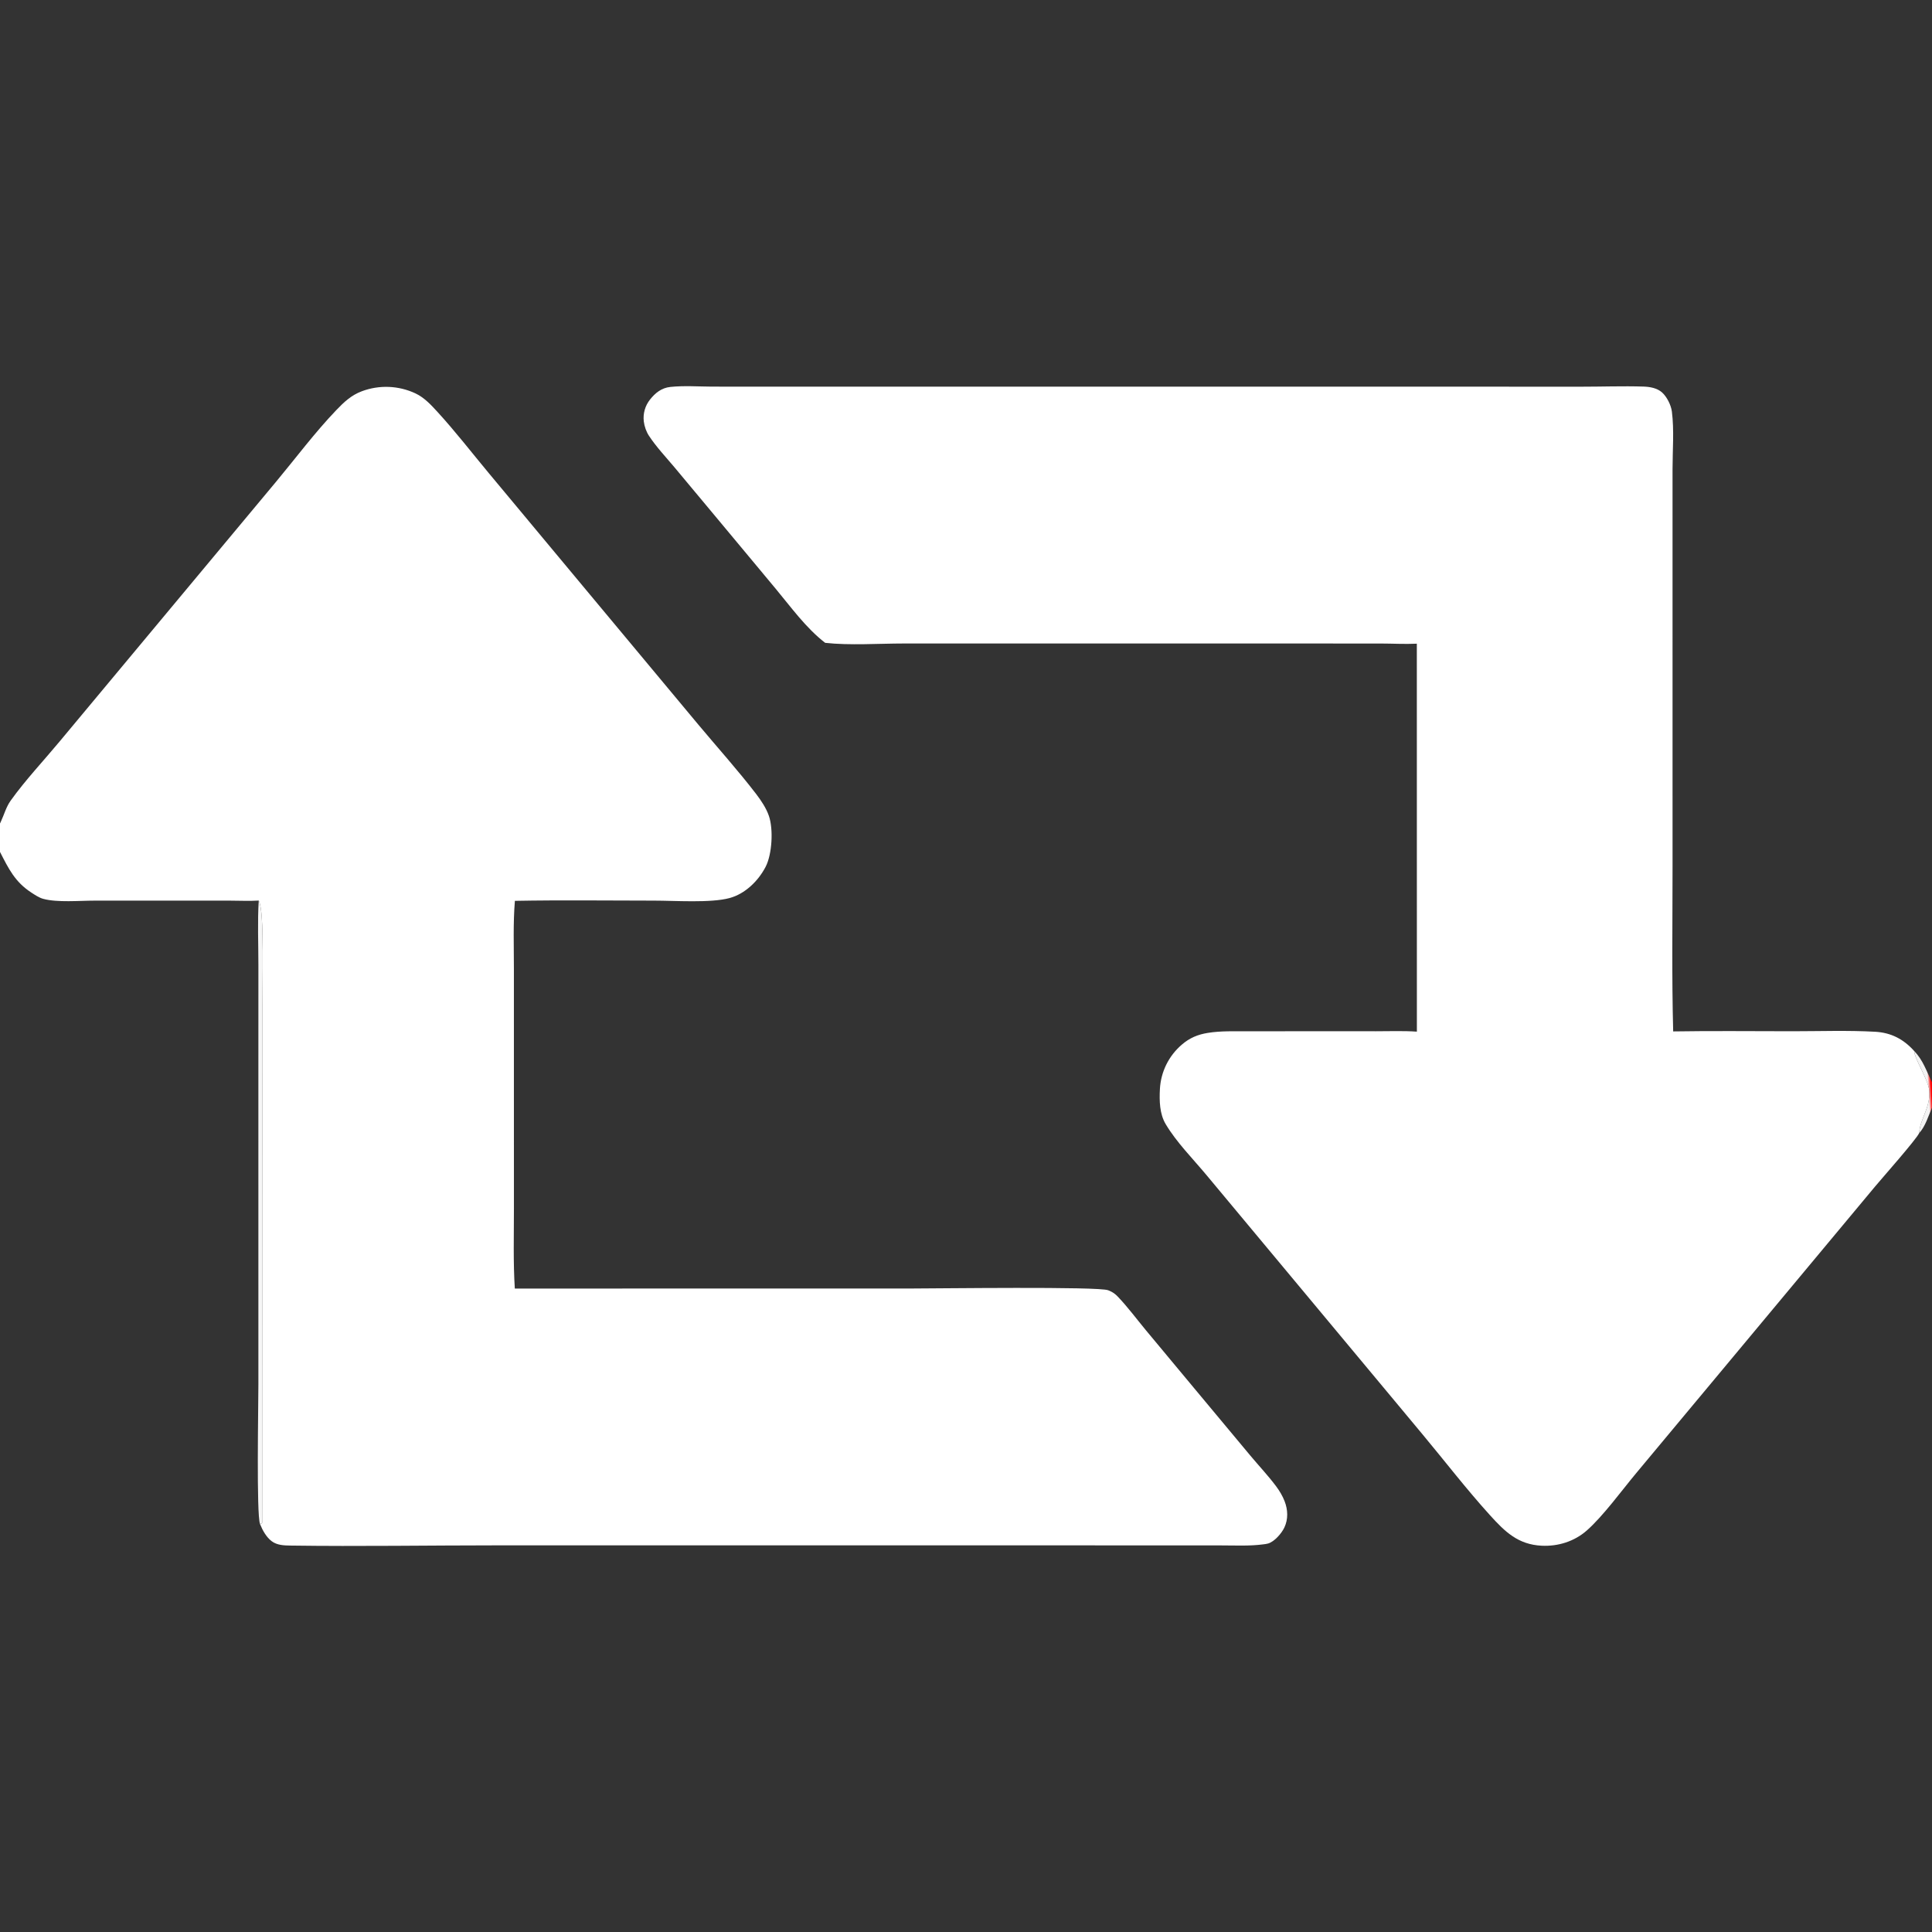 <?xml version="1.0" encoding="utf-8" ?>
<svg xmlns="http://www.w3.org/2000/svg" xmlns:xlink="http://www.w3.org/1999/xlink" width="512" height="512">
	<rect width="100%" height="100%" fill="#333333" stroke="none"/>
	<path fill="white" d="M218.68 170.358C213.583 166.433 209.6 160.865 205.497 155.94L189.636 136.898L178.714 123.806C176.456 121.119 173.92 118.434 171.992 115.506C171.264 114.4 170.768 112.99 170.612 111.678Q170.566 111.297 170.558 110.912Q170.551 110.528 170.58 110.145Q170.61 109.762 170.678 109.384Q170.745 109.006 170.85 108.636Q170.954 108.267 171.094 107.909Q171.234 107.551 171.409 107.209Q171.584 106.867 171.791 106.544Q171.999 106.22 172.237 105.919C173.65 104.117 175.335 102.786 177.648 102.542C181.228 102.165 185.019 102.442 188.627 102.46L207.432 102.474L271.768 102.473L381.702 102.47L418.962 102.48C424.463 102.485 430.02 102.273 435.511 102.445C437.224 102.499 439.149 102.825 440.468 104.006C441.744 105.15 442.846 107.366 443.064 109.061C443.697 113.993 443.241 119.357 443.241 124.343L443.24 155.017L443.243 229.454C443.245 244.073 443.021 258.724 443.41 273.337C453.933 273.163 464.479 273.291 475.004 273.291C482.277 273.291 489.666 273.023 496.921 273.425C501.196 273.662 504.474 275.397 507.301 278.55C509.684 281.017 510.5 283.832 512 286.801L512 293.509C511.097 295.645 510.208 298.593 508.609 300.269C507.821 301.991 498.698 312.297 496.852 314.512L459.28 359.597L433.576 390.439C429.792 394.973 424.85 401.779 420.526 405.587C417.219 408.499 412.921 409.841 408.557 409.63C402.308 409.328 398.836 405.93 394.89 401.577C388.618 394.659 382.819 387.115 376.835 379.936L339.807 335.495L319.646 311.305C316.076 307.027 311.762 302.688 308.919 297.908C307.295 295.177 307.225 291.725 307.387 288.631Q307.43 287.788 307.559 286.953Q307.687 286.119 307.9 285.302Q308.112 284.484 308.406 283.693Q308.7 282.901 309.073 282.144Q309.446 281.386 309.893 280.67Q310.341 279.954 310.859 279.288Q311.377 278.621 311.96 278.01Q312.542 277.399 313.184 276.85C315.248 275.061 317.403 274.165 320.062 273.732C323.534 273.165 327.183 273.312 330.694 273.299L345.985 273.288L364.645 273.292C368.238 273.295 371.907 273.147 375.488 273.397L375.475 170.584C372.306 170.733 369.054 170.544 365.875 170.541L344.883 170.534L280.37 170.53L239.476 170.533C232.95 170.537 225.057 171.076 218.68 170.358ZM507.301 278.55C507.229 280.348 511.104 286.266 511.28 289.074C511.57 293.697 508.837 296.444 508.609 300.269C510.208 298.593 511.097 295.645 512 293.509L512 286.801C510.5 283.832 509.684 281.017 507.301 278.55Z"/>
	<defs>
		<linearGradient id="gradient_0" gradientUnits="userSpaceOnUse" x1="511.09" y1="290.26" x2="511.892" y2="290.209">
			<stop offset="0" stop-color="white" stop-opacity="0.945"/>
			<stop offset="1" stop-color="red" stop-opacity="0.984"/>
		</linearGradient>
	</defs>
	<path fill="url(#gradient_0)" d="M507.301 278.55C509.684 281.017 510.5 283.832 512 286.801L512 293.509C511.097 295.645 510.208 298.593 508.609 300.269C508.837 296.444 511.57 293.697 511.28 289.074C511.104 286.266 507.229 280.348 507.301 278.55Z"/>
	<path fill="white" d="M0 218.236L0.218 217.774C1.102 215.883 1.607 213.875 2.837 212.157C6.742 206.705 11.504 201.667 15.799 196.5L43.172 163.651L73.175 127.65C78.42 121.345 83.469 114.581 89.133 108.67C91.157 106.557 93.105 104.717 95.901 103.682Q96.756 103.362 97.639 103.128Q98.522 102.895 99.424 102.751Q100.325 102.606 101.237 102.552Q102.149 102.498 103.061 102.535Q103.973 102.572 104.878 102.699Q105.782 102.827 106.669 103.043Q107.556 103.26 108.417 103.564Q109.278 103.868 110.105 104.256C112.473 105.369 114.312 107.384 116.056 109.293C120.747 114.426 125.065 120.018 129.519 125.366L155.768 156.879L184.993 191.948C190.122 198.092 195.566 204.126 200.428 210.472C201.73 212.173 203.059 214.177 203.763 216.214C204.984 219.748 204.623 226.398 202.891 229.727C200.939 233.477 197.472 236.876 193.345 237.993C188.329 239.351 178.841 238.675 173.31 238.674C161.031 238.671 148.729 238.505 136.452 238.733C135.957 244.715 136.19 250.795 136.189 256.795L136.19 286.234L136.195 320.192C136.195 327.267 135.987 334.42 136.43 341.481L241.849 341.466C248.347 341.466 291.173 340.897 293.677 341.933C293.801 341.985 293.927 342.032 294.051 342.085C294.909 342.456 295.556 342.916 296.201 343.591C298.857 346.372 301.206 349.543 303.66 352.508L316.506 367.936L331.394 385.795C333.636 388.481 336.101 391.089 338.189 393.888C339.093 395.1 339.887 396.427 340.434 397.839C341.314 400.107 341.421 402.601 340.359 404.828C339.622 406.374 337.76 408.529 336.087 409.038C335.657 409.169 335.205 409.211 334.761 409.27C331.152 409.749 327.436 409.554 323.798 409.552L307.151 409.54L250.581 409.535L132.074 409.533C113.72 409.533 95.313 409.848 76.966 409.591C75.262 409.568 73.449 409.506 72.028 408.455C70.589 407.391 69.551 405.509 68.903 403.867C67.93 401.231 68.475 372.717 68.475 366.854L68.473 287.553L68.476 255.679C68.477 250.034 68.222 244.283 68.568 238.656C66.035 238.819 63.422 238.676 60.881 238.676L45.245 238.677L25.1 238.676C21.127 238.675 15.185 239.225 11.442 238.199C10.363 237.903 9.278 237.172 8.343 236.567C3.973 233.738 2.283 230.226 0 225.764L0 218.236ZM68.568 238.656C68.222 244.283 68.477 250.034 68.476 255.679L68.473 287.553L68.475 366.854C68.475 372.717 67.93 401.231 68.903 403.867C69.454 403.726 69.212 403.875 69.59 403.361L69.567 302.661L69.569 266.27C69.569 259.913 69.711 253.523 69.549 247.171C69.499 245.196 69.382 240.285 68.568 238.656Z"/>
	<path fill="white" fill-opacity="0.957" d="M68.568 238.656C69.382 240.285 69.499 245.196 69.549 247.171C69.711 253.523 69.569 259.913 69.569 266.27L69.567 302.661L69.59 403.361C69.212 403.875 69.454 403.726 68.903 403.867C67.93 401.231 68.475 372.717 68.475 366.854L68.473 287.553L68.476 255.679C68.477 250.034 68.222 244.283 68.568 238.656Z"/>
</svg>

